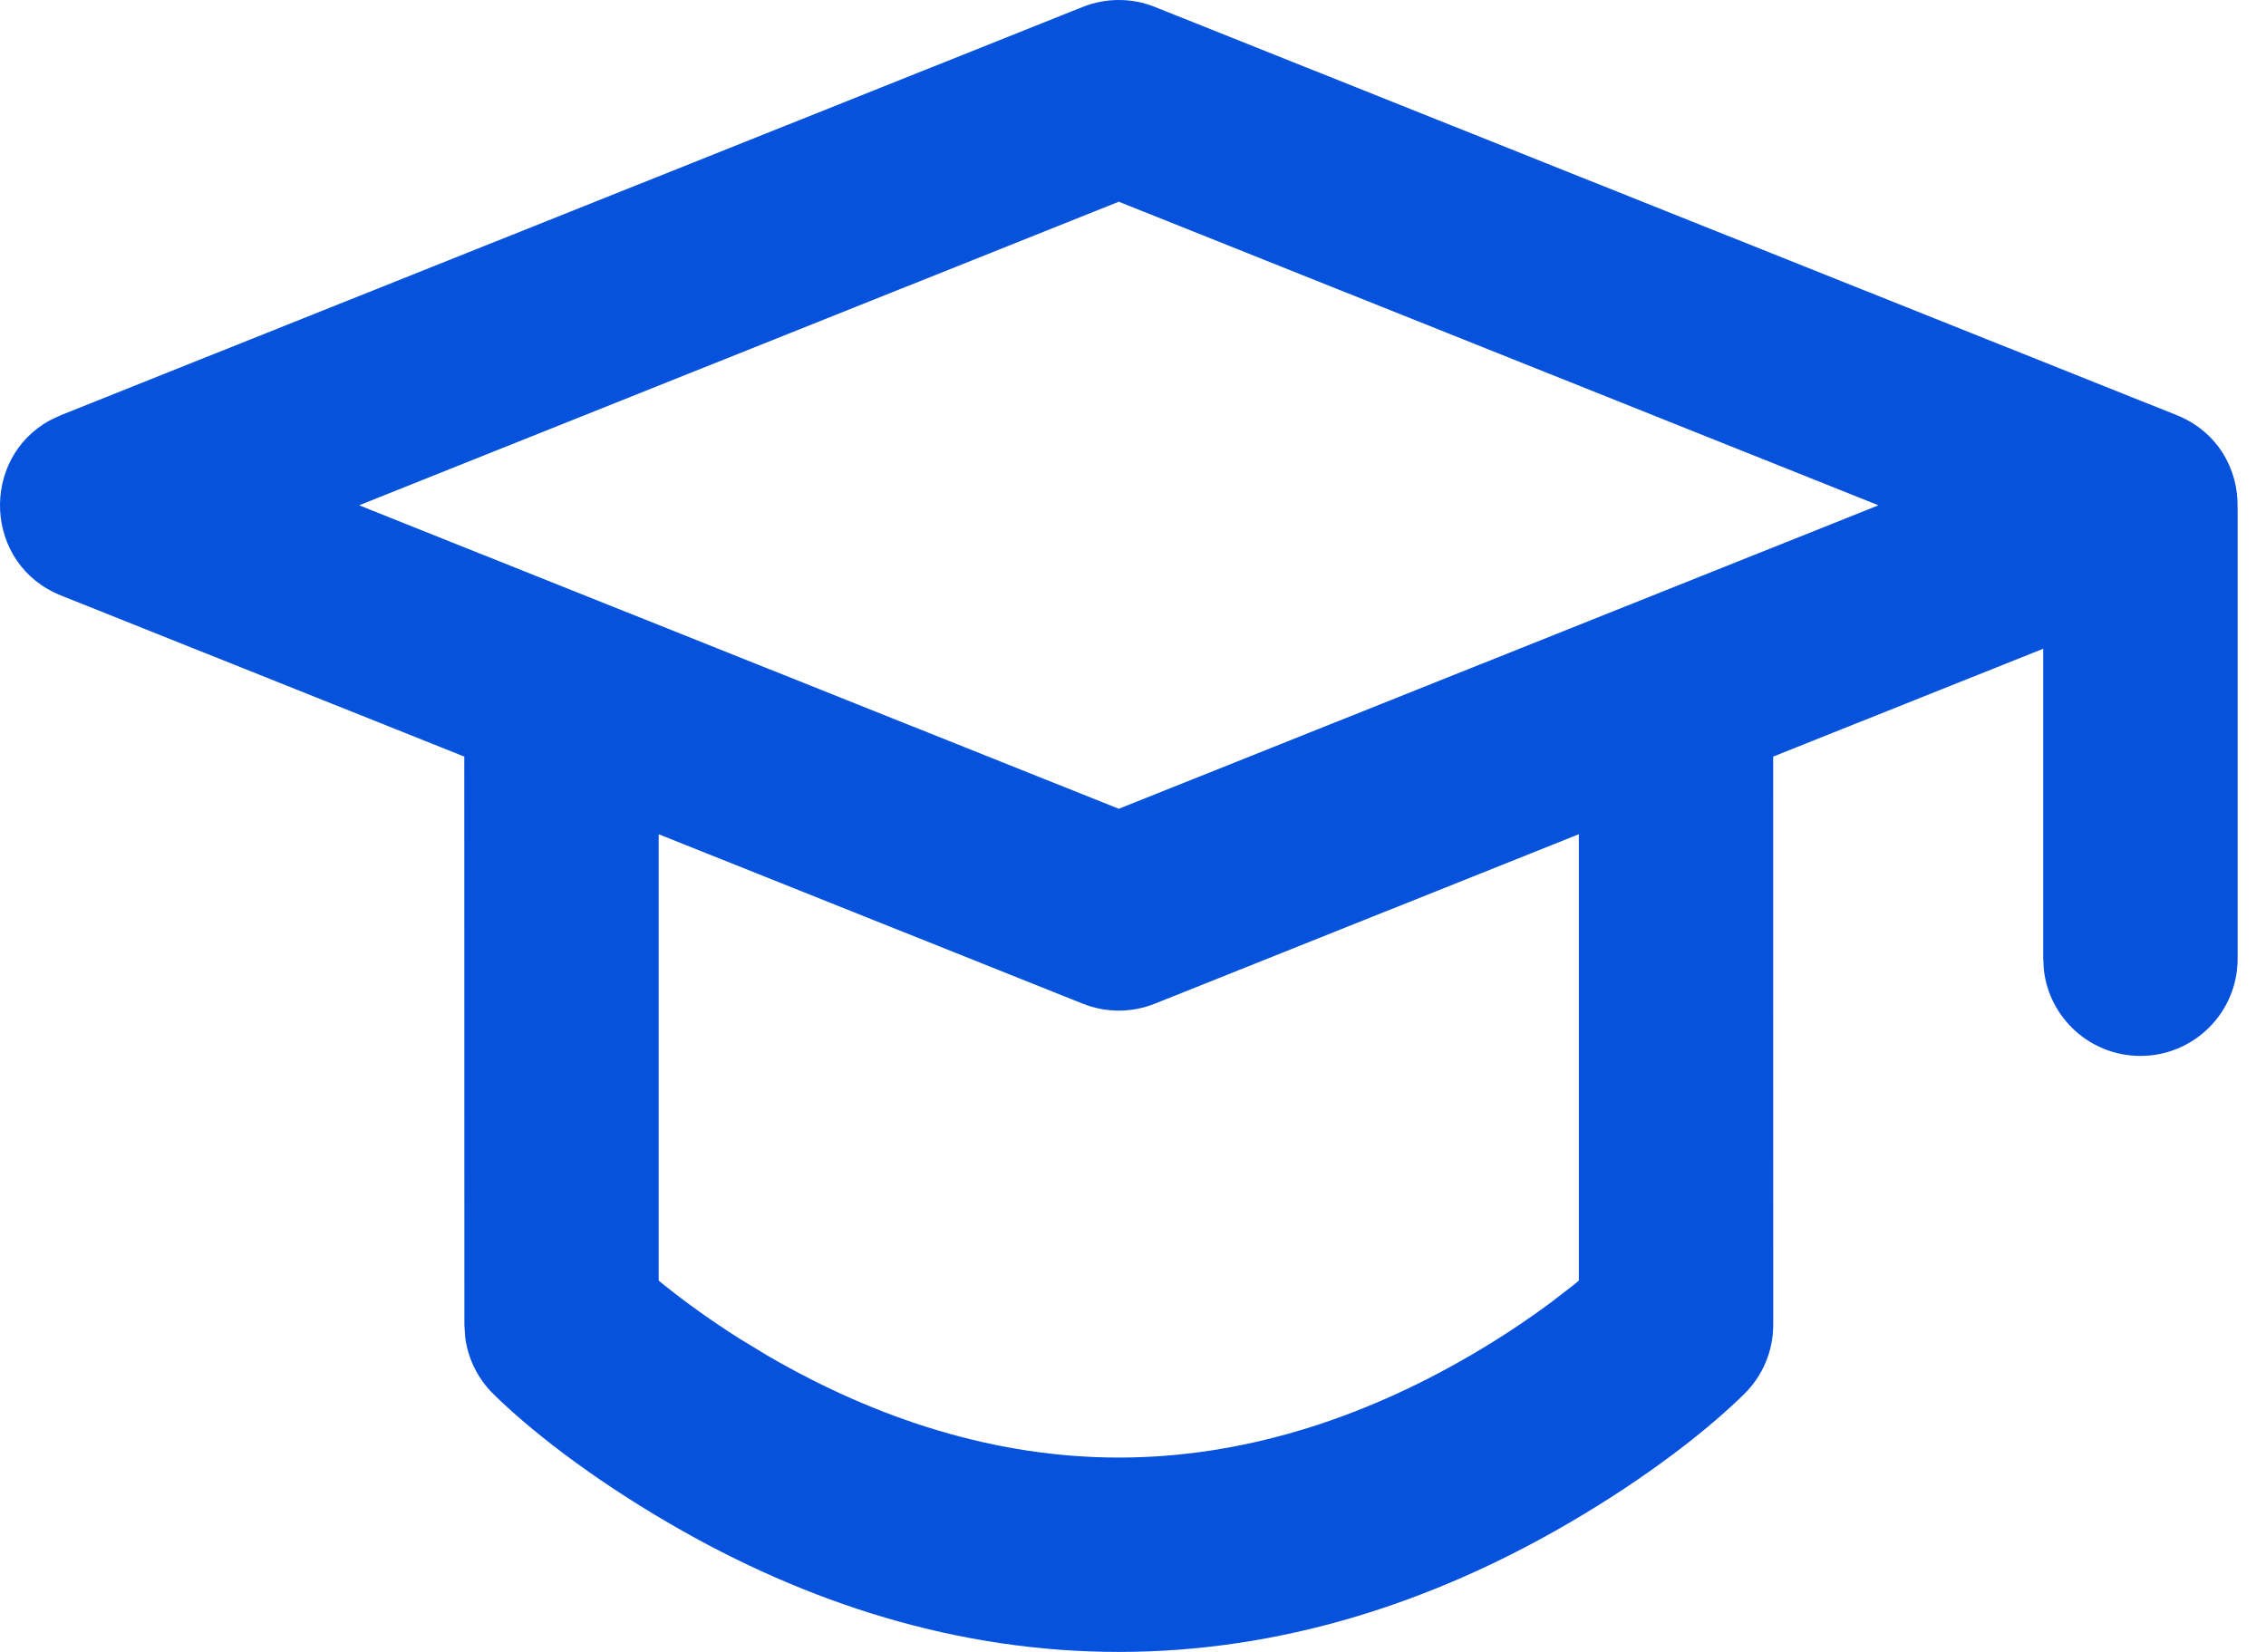 <svg width="48" height="35" viewBox="0 0 48 35" fill="none" xmlns="http://www.w3.org/2000/svg">
<path d="M22.935 0.147C23.426 -0.049 23.973 -0.049 24.463 0.147L46.104 8.794C46.984 9.146 47.416 9.953 47.398 10.752L47.399 10.819V20.314C47.399 21.451 46.477 22.372 45.34 22.372C44.284 22.372 43.414 21.578 43.295 20.554L43.281 20.314L43.281 13.745L37.561 16.03L37.562 28.069C37.562 28.62 37.341 29.149 36.947 29.536C36.214 30.257 34.941 31.276 33.206 32.285C30.296 33.977 27.099 35 23.699 35C20.3 35 17.102 33.977 14.193 32.285C12.457 31.276 11.184 30.257 10.451 29.536C10.124 29.214 9.915 28.793 9.855 28.342L9.837 28.069L9.835 16.03L1.295 12.618C-0.349 11.961 -0.428 9.713 1.06 8.904L1.295 8.794L22.935 0.147ZM33.444 17.675L24.463 21.265C23.973 21.461 23.426 21.461 22.935 21.265L13.953 17.675V27.133L14.062 27.222C14.54 27.605 15.076 27.989 15.661 28.36L16.263 28.725C18.589 30.078 21.103 30.882 23.699 30.882C26.296 30.882 28.81 30.078 31.136 28.725C31.754 28.366 32.324 27.987 32.84 27.605L33.337 27.222L33.444 27.133V17.675ZM23.699 4.274L7.607 10.706L23.699 17.136L39.791 10.706L23.699 4.274Z" fill="#0652DD"/>
</svg>
